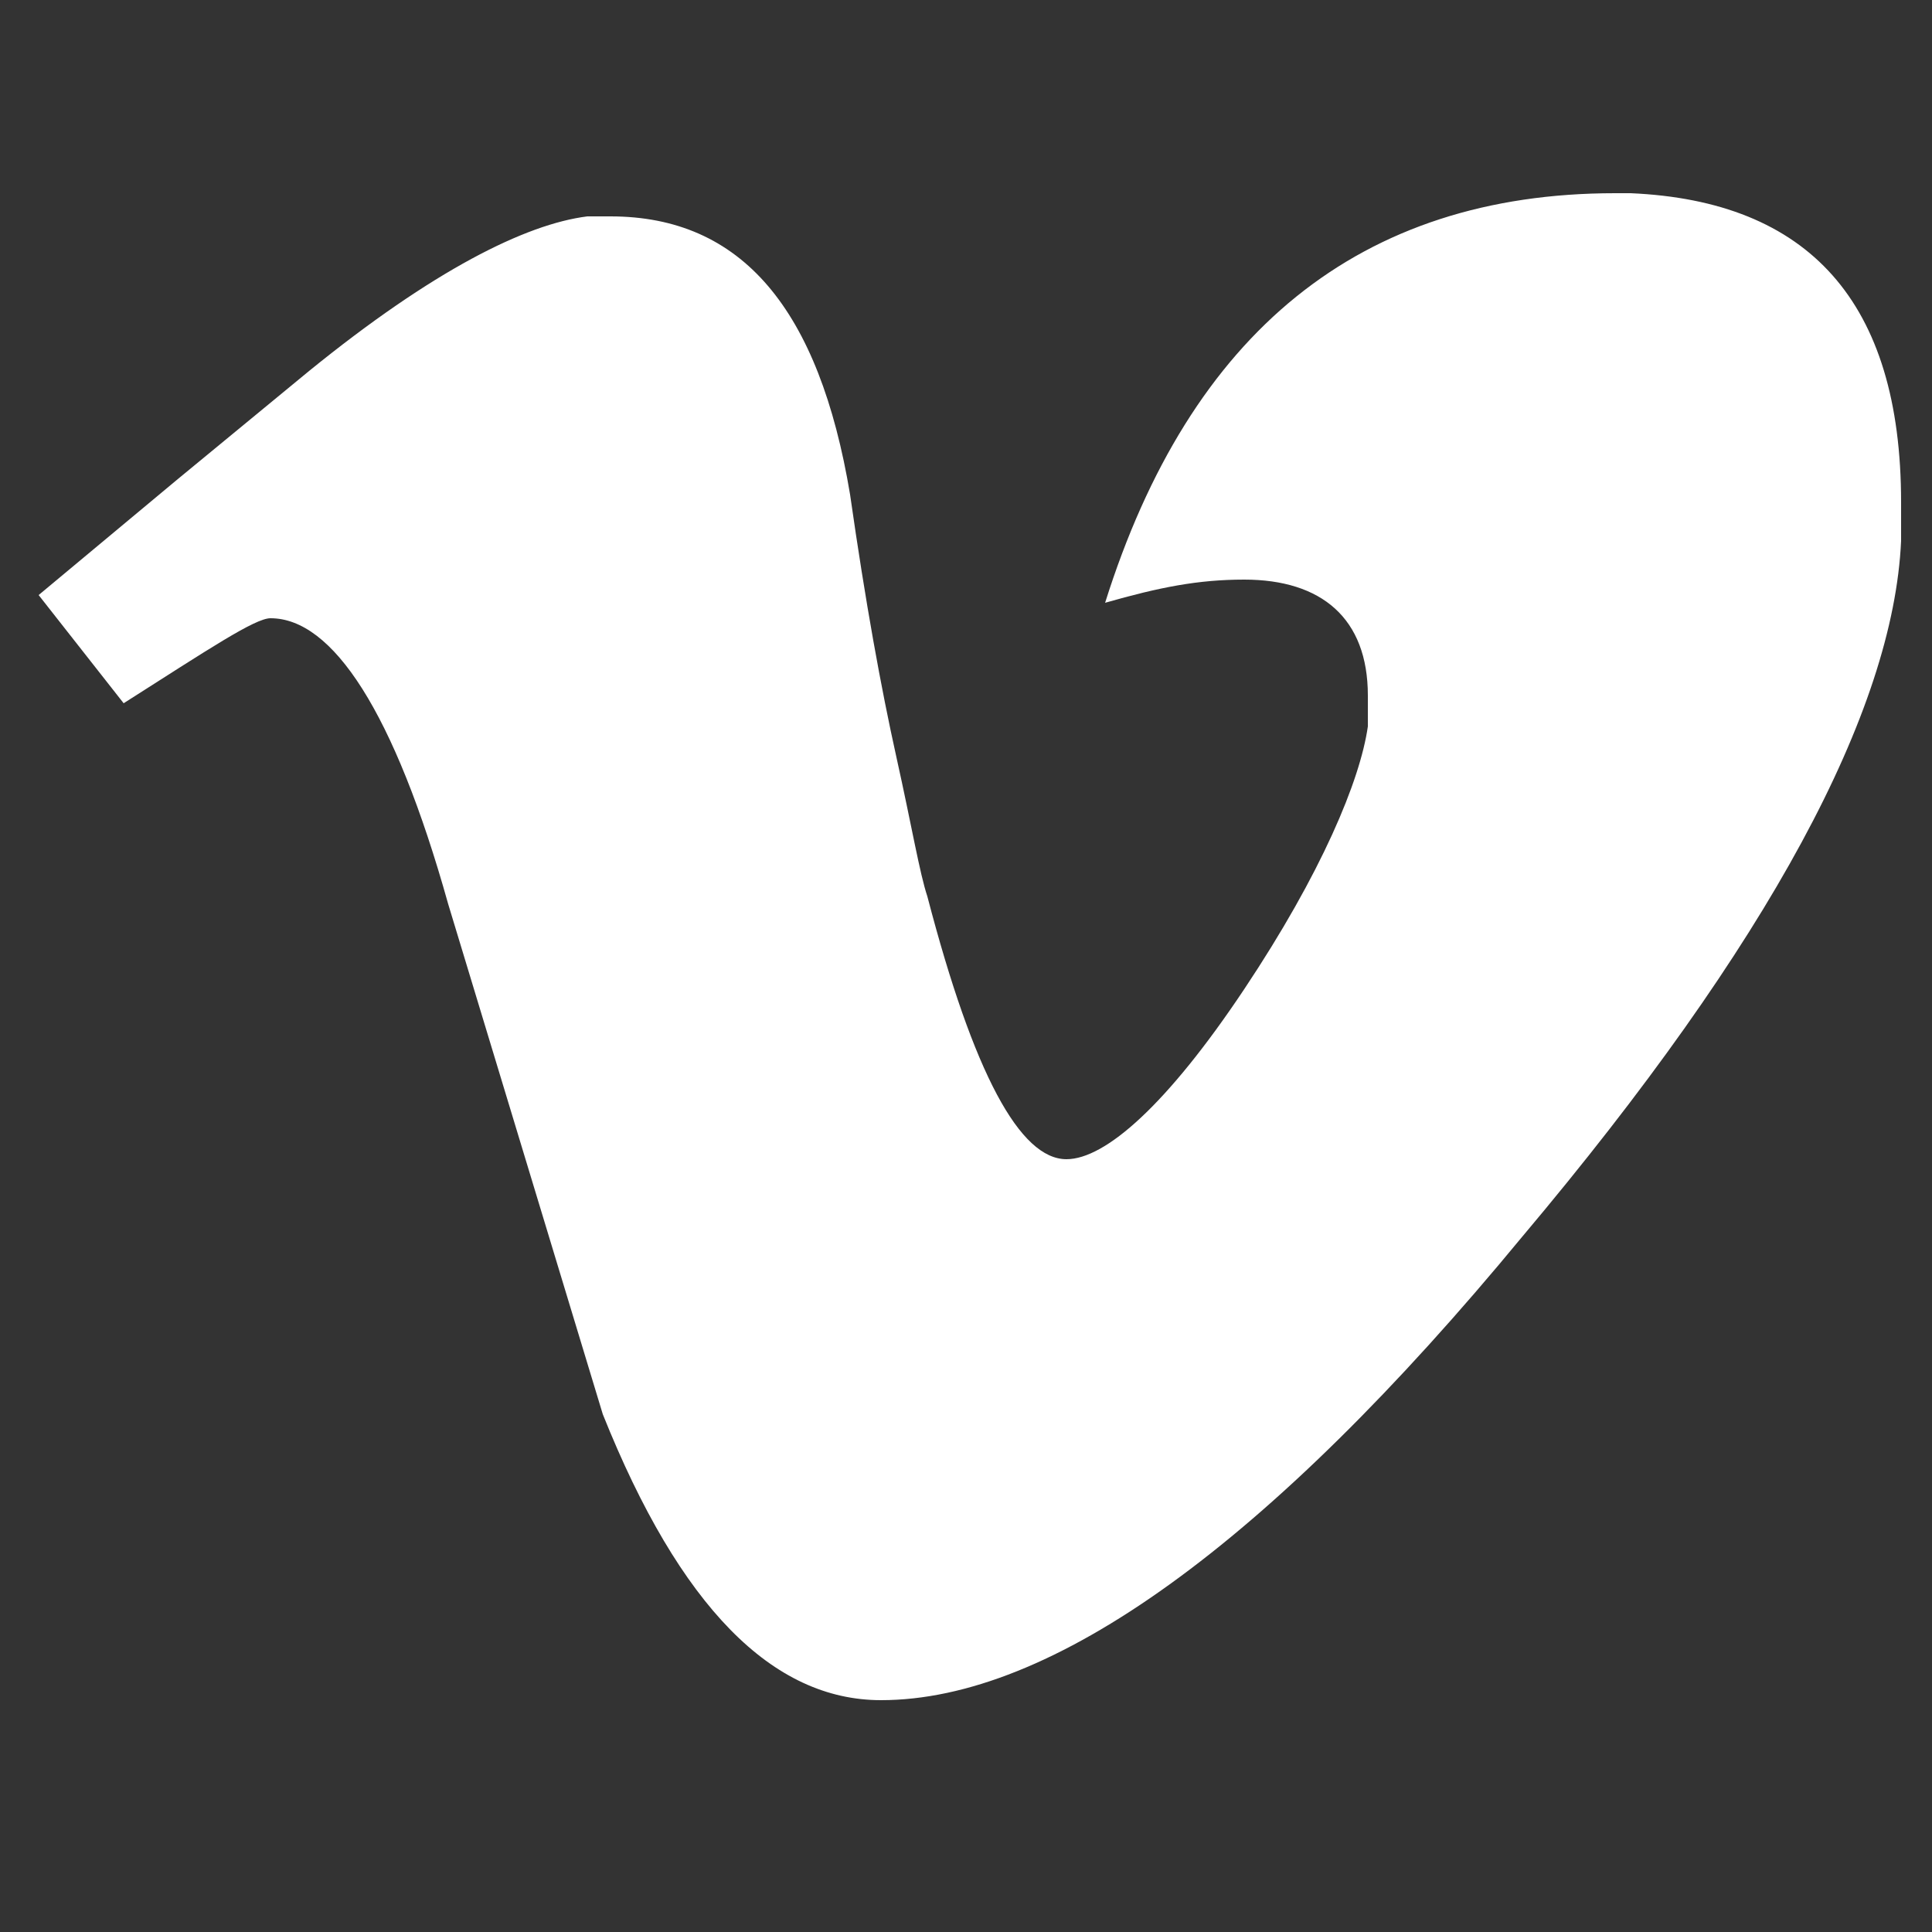 <?xml version="1.0" encoding="utf-8"?>
<!-- Generator: Adobe Illustrator 18.1.1, SVG Export Plug-In . SVG Version: 6.00 Build 0)  -->
<svg version="1.1" id="Layer_1" xmlns="http://www.w3.org/2000/svg" xmlns:xlink="http://www.w3.org/1999/xlink" x="0px" y="0px"
	 viewBox="0 0 25 25" enable-background="new 0 0 25 25" xml:space="preserve">
<rect x="0" y="0" width="25" height="25" fill="#333333" stroke="none"/>
<path fill="#FFFFFF" d="M21.1,2.5c2.3,0.1,3.5,1.4,3.5,4c0,0.2,0,0.3,0,0.5c-0.1,2.2-1.7,5.2-4.9,9c-3.3,4-6.1,6-8.3,6
	c-1.4,0-2.6-1.2-3.6-3.7l-1-3.3l-1-3.3C5.1,9.2,4.3,8,3.5,8C3.3,8,2.7,8.4,1.6,9.1L0.5,7.7l1.8-1.5L4,4.8c1.6-1.3,2.8-1.9,3.6-2
	c0.1,0,0.2,0,0.3,0c1.7,0,2.7,1.2,3.1,3.6c0.2,1.4,0.4,2.5,0.6,3.4c0.2,0.9,0.3,1.5,0.4,1.8c0.6,2.3,1.2,3.4,1.8,3.4
	c0.5,0,1.3-0.7,2.3-2.2c1-1.5,1.5-2.7,1.6-3.4c0-0.2,0-0.3,0-0.4c0-1-0.6-1.5-1.6-1.5c-0.6,0-1.1,0.1-1.8,0.3
	c1.1-3.5,3.3-5.3,6.6-5.3C20.9,2.5,21,2.5,21.1,2.5z"/>
<path fill="#FFFFFF" d="M275,288.5c9.4,0.2,14.1,5.6,14.2,16.1c0,0.7,0,1.4-0.1,2.1c-0.4,8.8-7,21-19.8,36.2
	c-13.2,16-24.4,24-33.6,24.1c-5.7,0-10.5-4.9-14.3-14.7l-4-13.5l-3.9-13.4c-2.9-9.7-6.1-14.6-9.3-14.6c-0.7,0-3.3,1.4-7.6,4.2
	l-4.6-5.5l7.2-6l7.1-5.9c6.3-5.1,11.1-7.8,14.4-8.2c0.4-0.1,0.9-0.1,1.3-0.1c6.8,0,11,4.8,12.6,14.6c0.9,5.6,1.7,10.1,2.3,13.5
	c0.6,3.4,1.1,5.9,1.5,7.3c2.2,9.2,4.7,13.8,7.2,13.8c2,0,5.1-3,9.2-9c4.1-6.2,6.2-10.7,6.5-13.7c0.1-0.6,0.1-1.2,0.1-1.7
	c0-4-2.2-6-6.6-6c-2.2,0-4.6,0.5-7.2,1.4c4.6-14.1,13.3-21.2,26.4-21.2C274.3,288.5,274.7,288.5,275,288.5z"/>
</svg>
